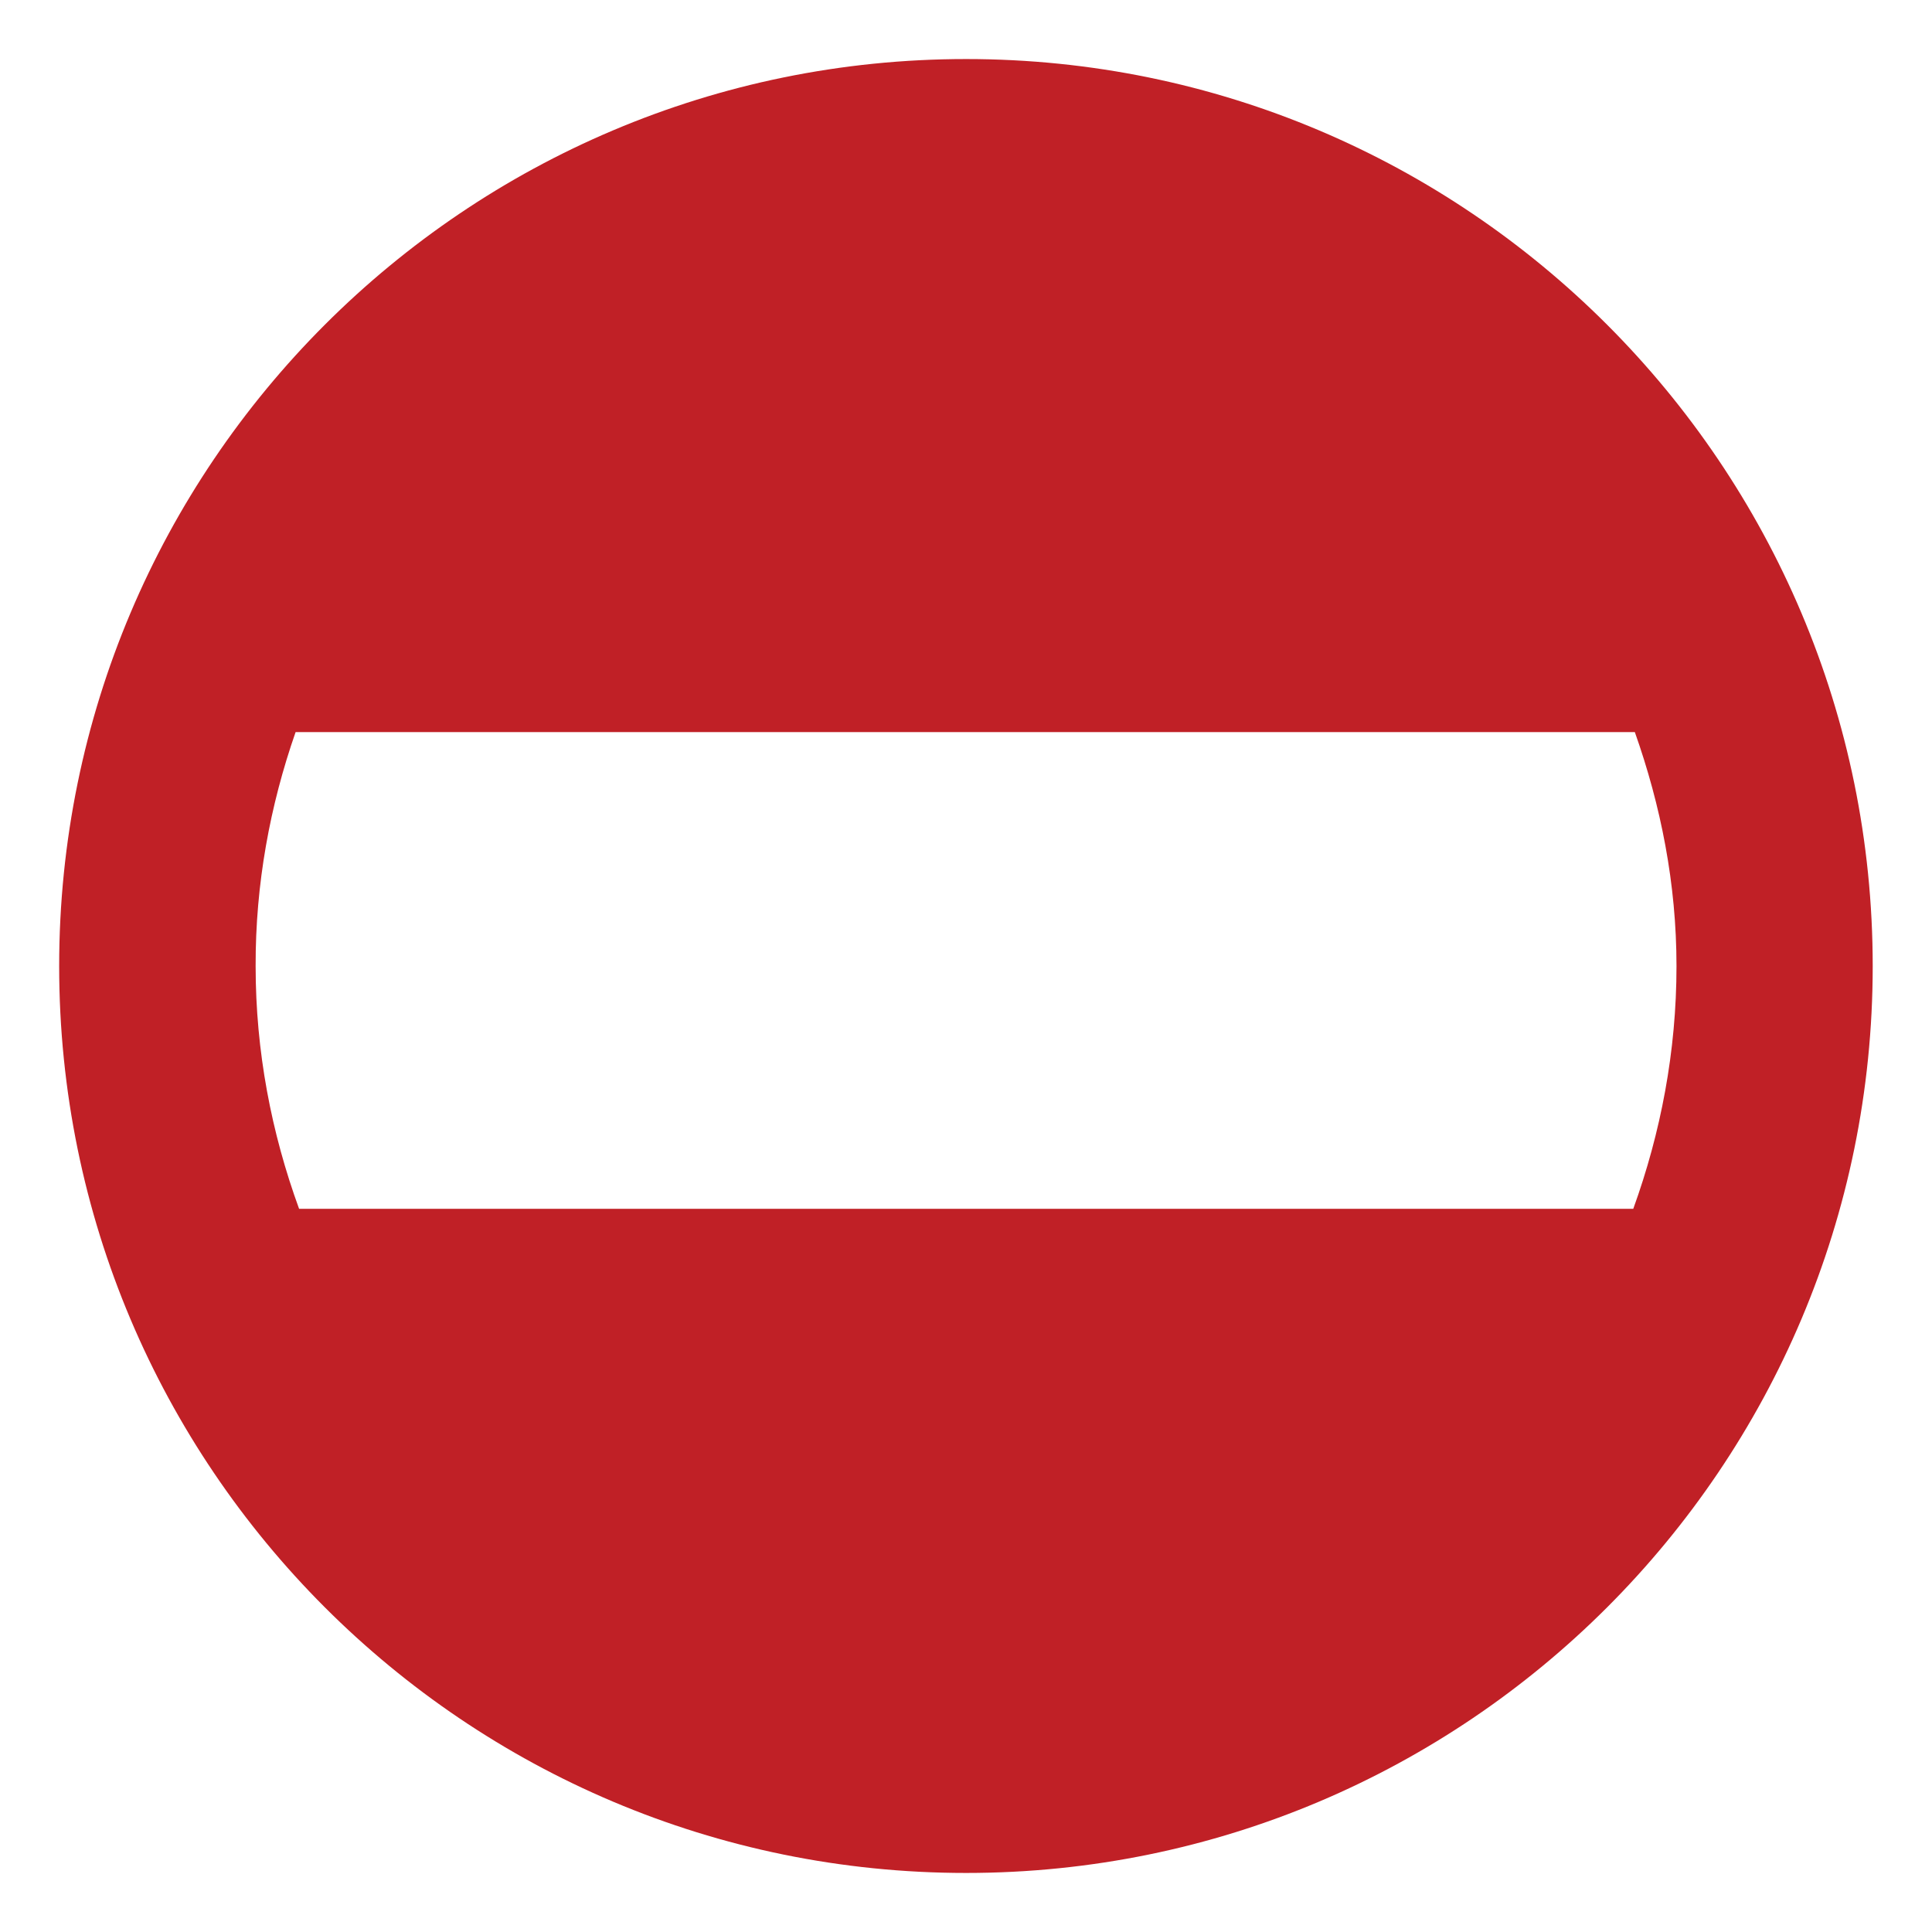 <?xml version="1.0" encoding="utf-8"?>
<!-- Generator: Adobe Illustrator 17.0.0, SVG Export Plug-In . SVG Version: 6.00 Build 0)  -->
<!DOCTYPE svg PUBLIC "-//W3C//DTD SVG 1.1//EN" "http://www.w3.org/Graphics/SVG/1.1/DTD/svg11.dtd">
<svg version="1.1" id="Layer_1" xmlns="http://www.w3.org/2000/svg" xmlns:xlink="http://www.w3.org/1999/xlink" x="0px" y="0px"
	 width="16px" height="16px" viewBox="0 0 16 16" enable-background="new 0 0 16 16" xml:space="preserve">
<path fill="#C02026" d="M8.001,0.489c-4.147,0-7.511,3.363-7.511,7.512c0,4.146,3.362,7.51,7.511,7.51
	c4.146,0,7.508-3.363,7.508-7.51C15.509,3.853,12.147,0.489,8.001,0.489z M2.448,6.063h11.091c0.215,0.608,0.345,1.255,0.345,1.938
	c0,0.707-0.131,1.382-0.358,2.01H2.477c-0.229-0.628-0.36-1.303-0.36-2.01C2.115,7.321,2.236,6.671,2.448,6.063z"/>
</svg>
